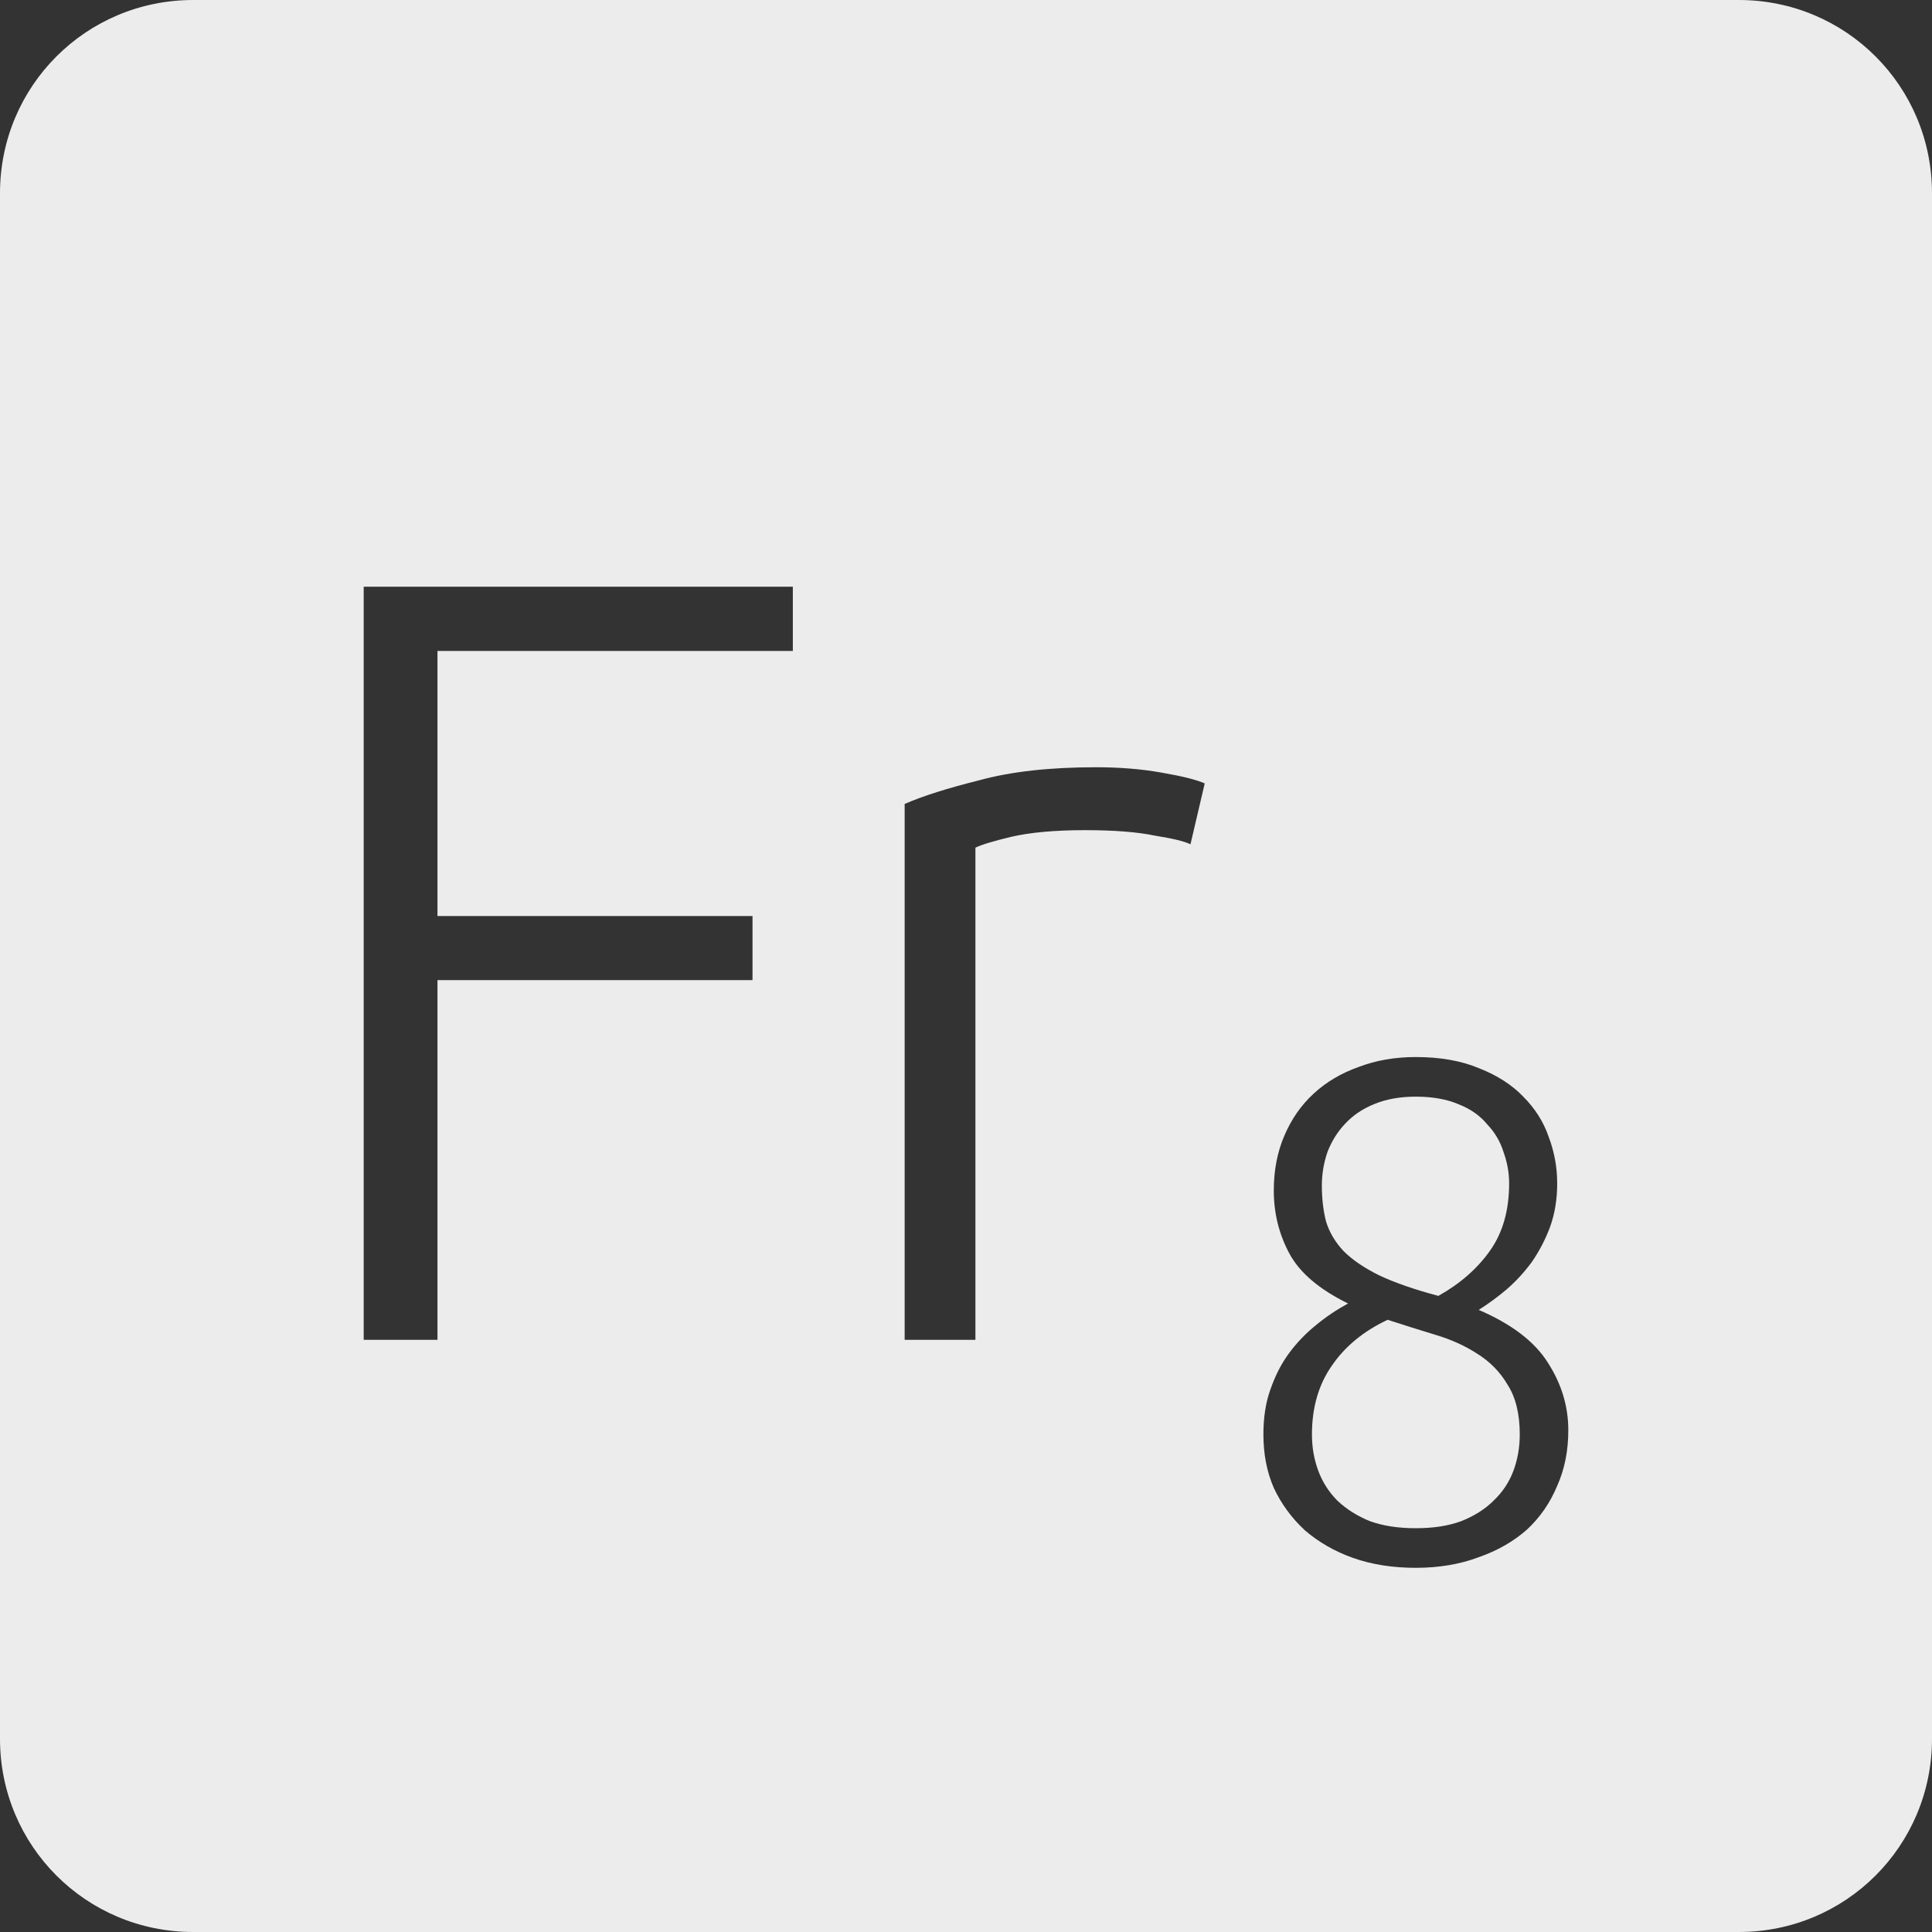 <?xml version="1.0" encoding="UTF-8" standalone="no"?>
<svg
   xmlns:dc="http://purl.org/dc/elements/1.1/"
   xmlns:cc="http://creativecommons.org/ns#"
   xmlns:rdf="http://www.w3.org/1999/02/22-rdf-syntax-ns#"
   xmlns:svg="http://www.w3.org/2000/svg"
   xmlns="http://www.w3.org/2000/svg"
   xmlns:sodipodi="http://sodipodi.sourceforge.net/DTD/sodipodi-0.dtd"
   xmlns:inkscape="http://www.inkscape.org/namespaces/inkscape"
   viewBox="0 0 16 16"
   id="svg2"
   version="1.1"
   inkscape:version="0.91 r13725"
   sodipodi:docname="indicator-keyboard-Fr-8.svg">
  <rect x="0" y="0" width="16" height="16" fill="#333333" stroke="none"/>
  <defs
     id="defs12" />
  <sodipodi:namedview
     pagecolor="#ffffff"
     bordercolor="#666666"
     borderopacity="1"
     objecttolerance="10"
     gridtolerance="10"
     guidetolerance="10"
     inkscape:pageopacity="0"
     inkscape:pageshadow="2"
     inkscape:window-width="459"
     inkscape:window-height="369"
     id="namedview10"
     showgrid="false"
     inkscape:zoom="14.75"
     inkscape:cx="8"
     inkscape:cy="8"
     inkscape:window-x="65"
     inkscape:window-y="24"
     inkscape:window-maximized="0"
     inkscape:current-layer="svg2" />
  <path
     style="fill:#ececec;fill-opacity:1"
     d="M 1.6 0 C 0.713 2.9605947e-16 0 0.713 0 1.6 L 0 14.4 C 2.9605947e-16 15.287 0.713 16 1.6 16 L 14.4 16 C 15.287 16 16 15.287 16 14.4 L 16 1.6 C 16 0.713 15.287 0 14.4 0 L 1.6 0 z M 3.012 4.859 L 6.566 4.859 L 6.566 5.391 L 3.623 5.391 L 3.623 7.586 L 6.232 7.586 L 6.232 8.117 L 3.623 8.117 L 3.623 11.096 L 3.012 11.096 L 3.012 4.859 z M 9.076 6.354 C 9.268 6.354 9.449 6.368 9.617 6.398 C 9.791 6.428 9.911 6.458 9.977 6.488 L 9.859 6.992 C 9.811 6.968 9.713 6.944 9.562 6.92 C 9.418 6.89 9.226 6.875 8.986 6.875 C 8.734 6.875 8.531 6.894 8.375 6.93 C 8.225 6.966 8.126 6.996 8.078 7.02 L 8.078 11.096 L 7.492 11.096 L 7.492 6.658 C 7.642 6.592 7.849 6.527 8.113 6.461 C 8.377 6.389 8.698 6.354 9.076 6.354 z M 11.725 8.754 C 11.927 8.754 12.104 8.785 12.252 8.848 C 12.4 8.906 12.522 8.985 12.615 9.082 C 12.713 9.18 12.783 9.291 12.826 9.416 C 12.873 9.541 12.896 9.668 12.896 9.801 C 12.896 9.929 12.877 10.049 12.838 10.158 C 12.799 10.264 12.748 10.361 12.686 10.451 C 12.623 10.537 12.553 10.613 12.475 10.68 C 12.397 10.746 12.32 10.801 12.246 10.848 C 12.519 10.965 12.711 11.112 12.82 11.287 C 12.933 11.463 12.988 11.649 12.988 11.844 C 12.988 12.011 12.959 12.164 12.896 12.305 C 12.838 12.445 12.754 12.567 12.645 12.668 C 12.535 12.765 12.402 12.842 12.246 12.896 C 12.09 12.955 11.916 12.984 11.725 12.984 C 11.534 12.984 11.361 12.957 11.205 12.902 C 11.053 12.848 10.92 12.771 10.807 12.674 C 10.697 12.572 10.611 12.455 10.549 12.322 C 10.49 12.186 10.463 12.039 10.463 11.879 C 10.463 11.742 10.481 11.619 10.52 11.51 C 10.559 11.397 10.609 11.297 10.672 11.211 C 10.738 11.121 10.813 11.043 10.895 10.977 C 10.98 10.906 11.07 10.846 11.164 10.795 C 10.926 10.678 10.764 10.541 10.678 10.381 C 10.592 10.221 10.549 10.047 10.549 9.859 C 10.549 9.692 10.578 9.541 10.637 9.404 C 10.695 9.268 10.776 9.152 10.877 9.059 C 10.982 8.961 11.108 8.887 11.252 8.836 C 11.396 8.781 11.553 8.754 11.725 8.754 z M 11.725 9.082 C 11.596 9.082 11.484 9.102 11.387 9.141 C 11.289 9.18 11.207 9.234 11.141 9.305 C 11.078 9.371 11.029 9.449 10.994 9.539 C 10.963 9.629 10.947 9.721 10.947 9.818 C 10.947 9.928 10.959 10.027 10.982 10.117 C 11.01 10.207 11.059 10.289 11.129 10.363 C 11.199 10.433 11.297 10.5 11.422 10.562 C 11.547 10.621 11.709 10.678 11.912 10.732 C 12.092 10.631 12.235 10.506 12.34 10.357 C 12.445 10.209 12.498 10.023 12.498 9.801 C 12.498 9.711 12.482 9.625 12.451 9.539 C 12.424 9.453 12.379 9.377 12.316 9.311 C 12.258 9.24 12.18 9.185 12.082 9.146 C 11.985 9.104 11.865 9.082 11.725 9.082 z M 11.492 10.93 C 11.293 11.023 11.138 11.151 11.029 11.311 C 10.92 11.467 10.865 11.657 10.865 11.879 C 10.865 11.988 10.883 12.088 10.918 12.182 C 10.953 12.275 11.006 12.358 11.076 12.428 C 11.15 12.498 11.24 12.555 11.346 12.598 C 11.455 12.637 11.58 12.656 11.725 12.656 C 11.869 12.656 11.994 12.637 12.1 12.598 C 12.209 12.555 12.299 12.498 12.369 12.428 C 12.443 12.358 12.498 12.275 12.533 12.182 C 12.568 12.088 12.586 11.988 12.586 11.879 C 12.586 11.711 12.553 11.574 12.486 11.469 C 12.424 11.363 12.34 11.277 12.234 11.211 C 12.133 11.145 12.015 11.092 11.883 11.053 C 11.754 11.014 11.625 10.973 11.492 10.93 z "
     id="path4" />
</svg>
